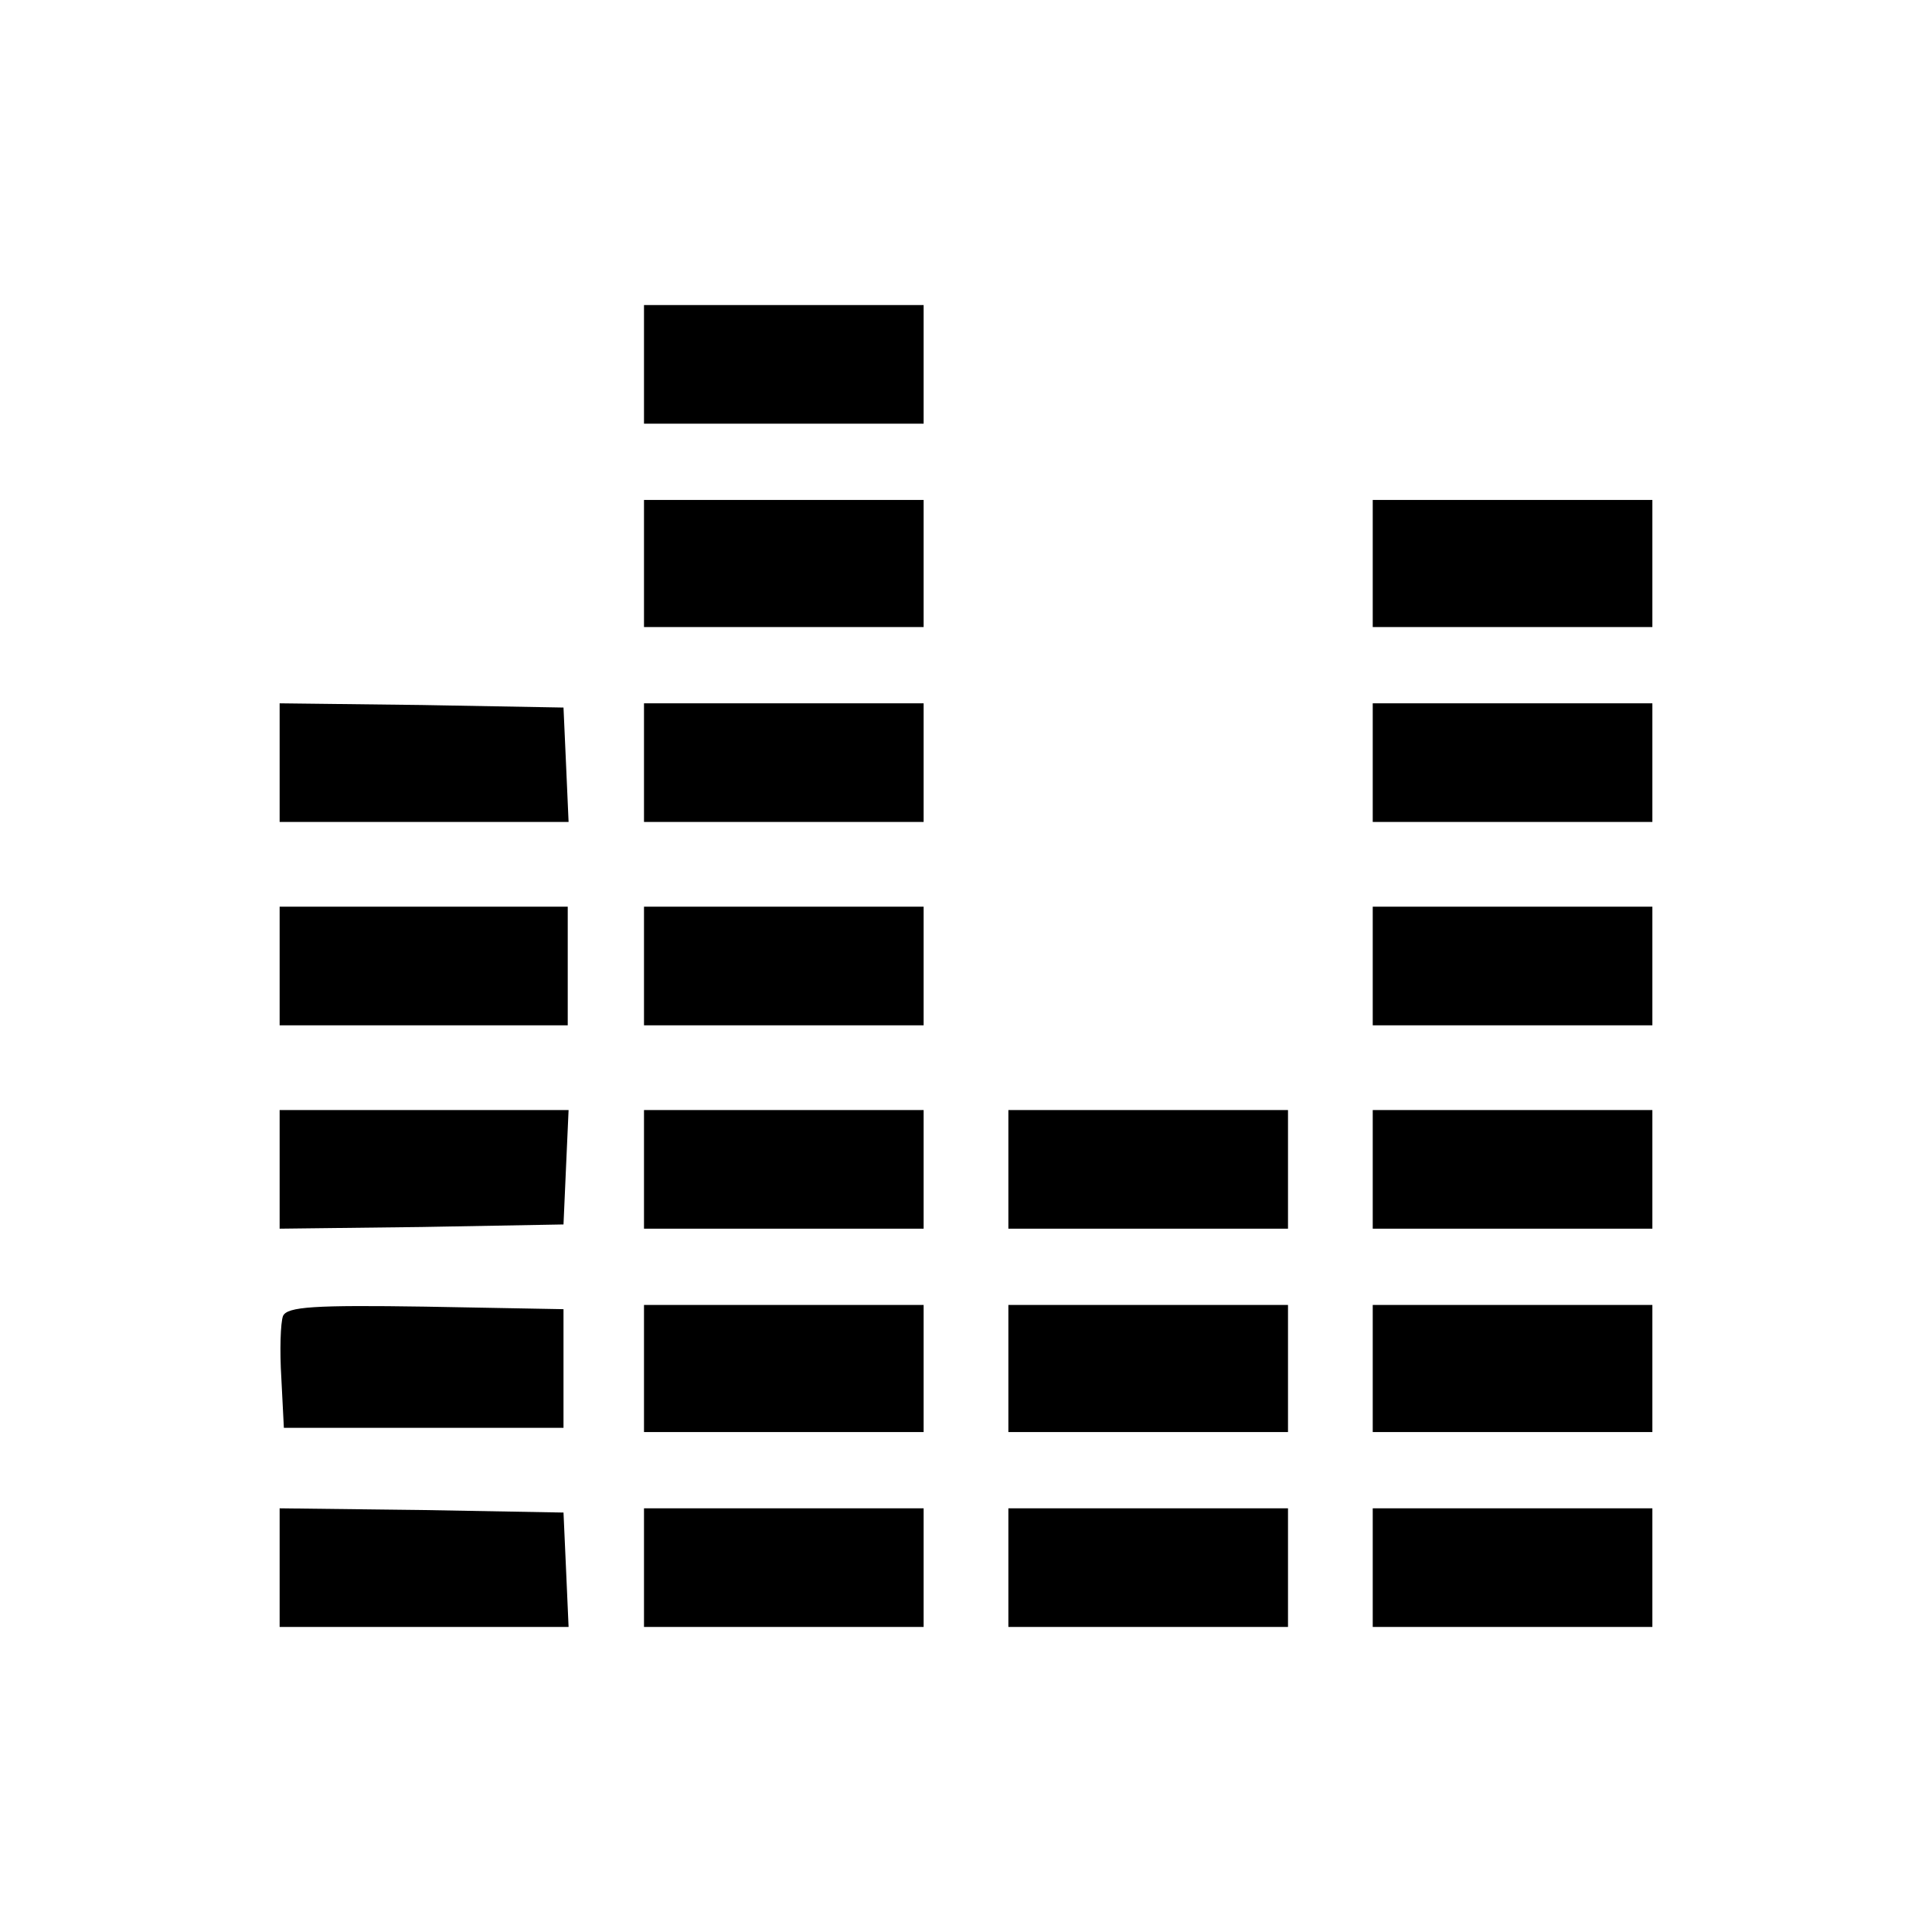 <?xml version="1.0" standalone="no"?>
<!DOCTYPE svg PUBLIC "-//W3C//DTD SVG 20010904//EN"
 "http://www.w3.org/TR/2001/REC-SVG-20010904/DTD/svg10.dtd">
<svg version="1.0" xmlns="http://www.w3.org/2000/svg"
 width="228pt" height="228pt" viewBox="0 0 228 228"
 preserveAspectRatio="xMidYMid meet">

<g transform="translate(0,228) scale(0.1,-0.1)"
fill="#000000" stroke="none">
<path d="M760 1850 l0 -70 165 0 165 0 0 70 0 70 -165 0 -165 0 0 -70z"/>
<path d="M760 1615 l0 -75 165 0 165 0 0 75 0 75 -165 0 -165 0 0 -75z"/>
<path d="M1620 1615 l0 -75 165 0 165 0 0 75 0 75 -165 0 -165 0 0 -75z"/>
<path d="M330 1380 l0 -70 170 0 171 0 -3 68 -3 67 -167 3 -168 2 0 -70z"/>
<path d="M760 1380 l0 -70 165 0 165 0 0 70 0 70 -165 0 -165 0 0 -70z"/>
<path d="M1620 1380 l0 -70 165 0 165 0 0 70 0 70 -165 0 -165 0 0 -70z"/>
<path d="M330 1140 l0 -70 170 0 170 0 0 70 0 70 -170 0 -170 0 0 -70z"/>
<path d="M760 1140 l0 -70 165 0 165 0 0 70 0 70 -165 0 -165 0 0 -70z"/>
<path d="M1620 1140 l0 -70 165 0 165 0 0 70 0 70 -165 0 -165 0 0 -70z"/>
<path d="M330 900 l0 -70 168 2 167 3 3 68 3 67 -171 0 -170 0 0 -70z"/>
<path d="M760 900 l0 -70 165 0 165 0 0 70 0 70 -165 0 -165 0 0 -70z"/>
<path d="M1190 900 l0 -70 165 0 165 0 0 70 0 70 -165 0 -165 0 0 -70z"/>
<path d="M1620 900 l0 -70 165 0 165 0 0 70 0 70 -165 0 -165 0 0 -70z"/>
<path d="M334 727 c-3 -8 -4 -41 -2 -73 l3 -59 165 0 165 0 0 70 0 70 -163 3
c-131 2 -163 0 -168 -11z"/>
<path d="M760 665 l0 -75 165 0 165 0 0 75 0 75 -165 0 -165 0 0 -75z"/>
<path d="M1190 665 l0 -75 165 0 165 0 0 75 0 75 -165 0 -165 0 0 -75z"/>
<path d="M1620 665 l0 -75 165 0 165 0 0 75 0 75 -165 0 -165 0 0 -75z"/>
<path d="M330 430 l0 -70 170 0 171 0 -3 68 -3 67 -167 3 -168 2 0 -70z"/>
<path d="M760 430 l0 -70 165 0 165 0 0 70 0 70 -165 0 -165 0 0 -70z"/>
<path d="M1190 430 l0 -70 165 0 165 0 0 70 0 70 -165 0 -165 0 0 -70z"/>
<path d="M1620 430 l0 -70 165 0 165 0 0 70 0 70 -165 0 -165 0 0 -70z"/>
</g>
</svg>
